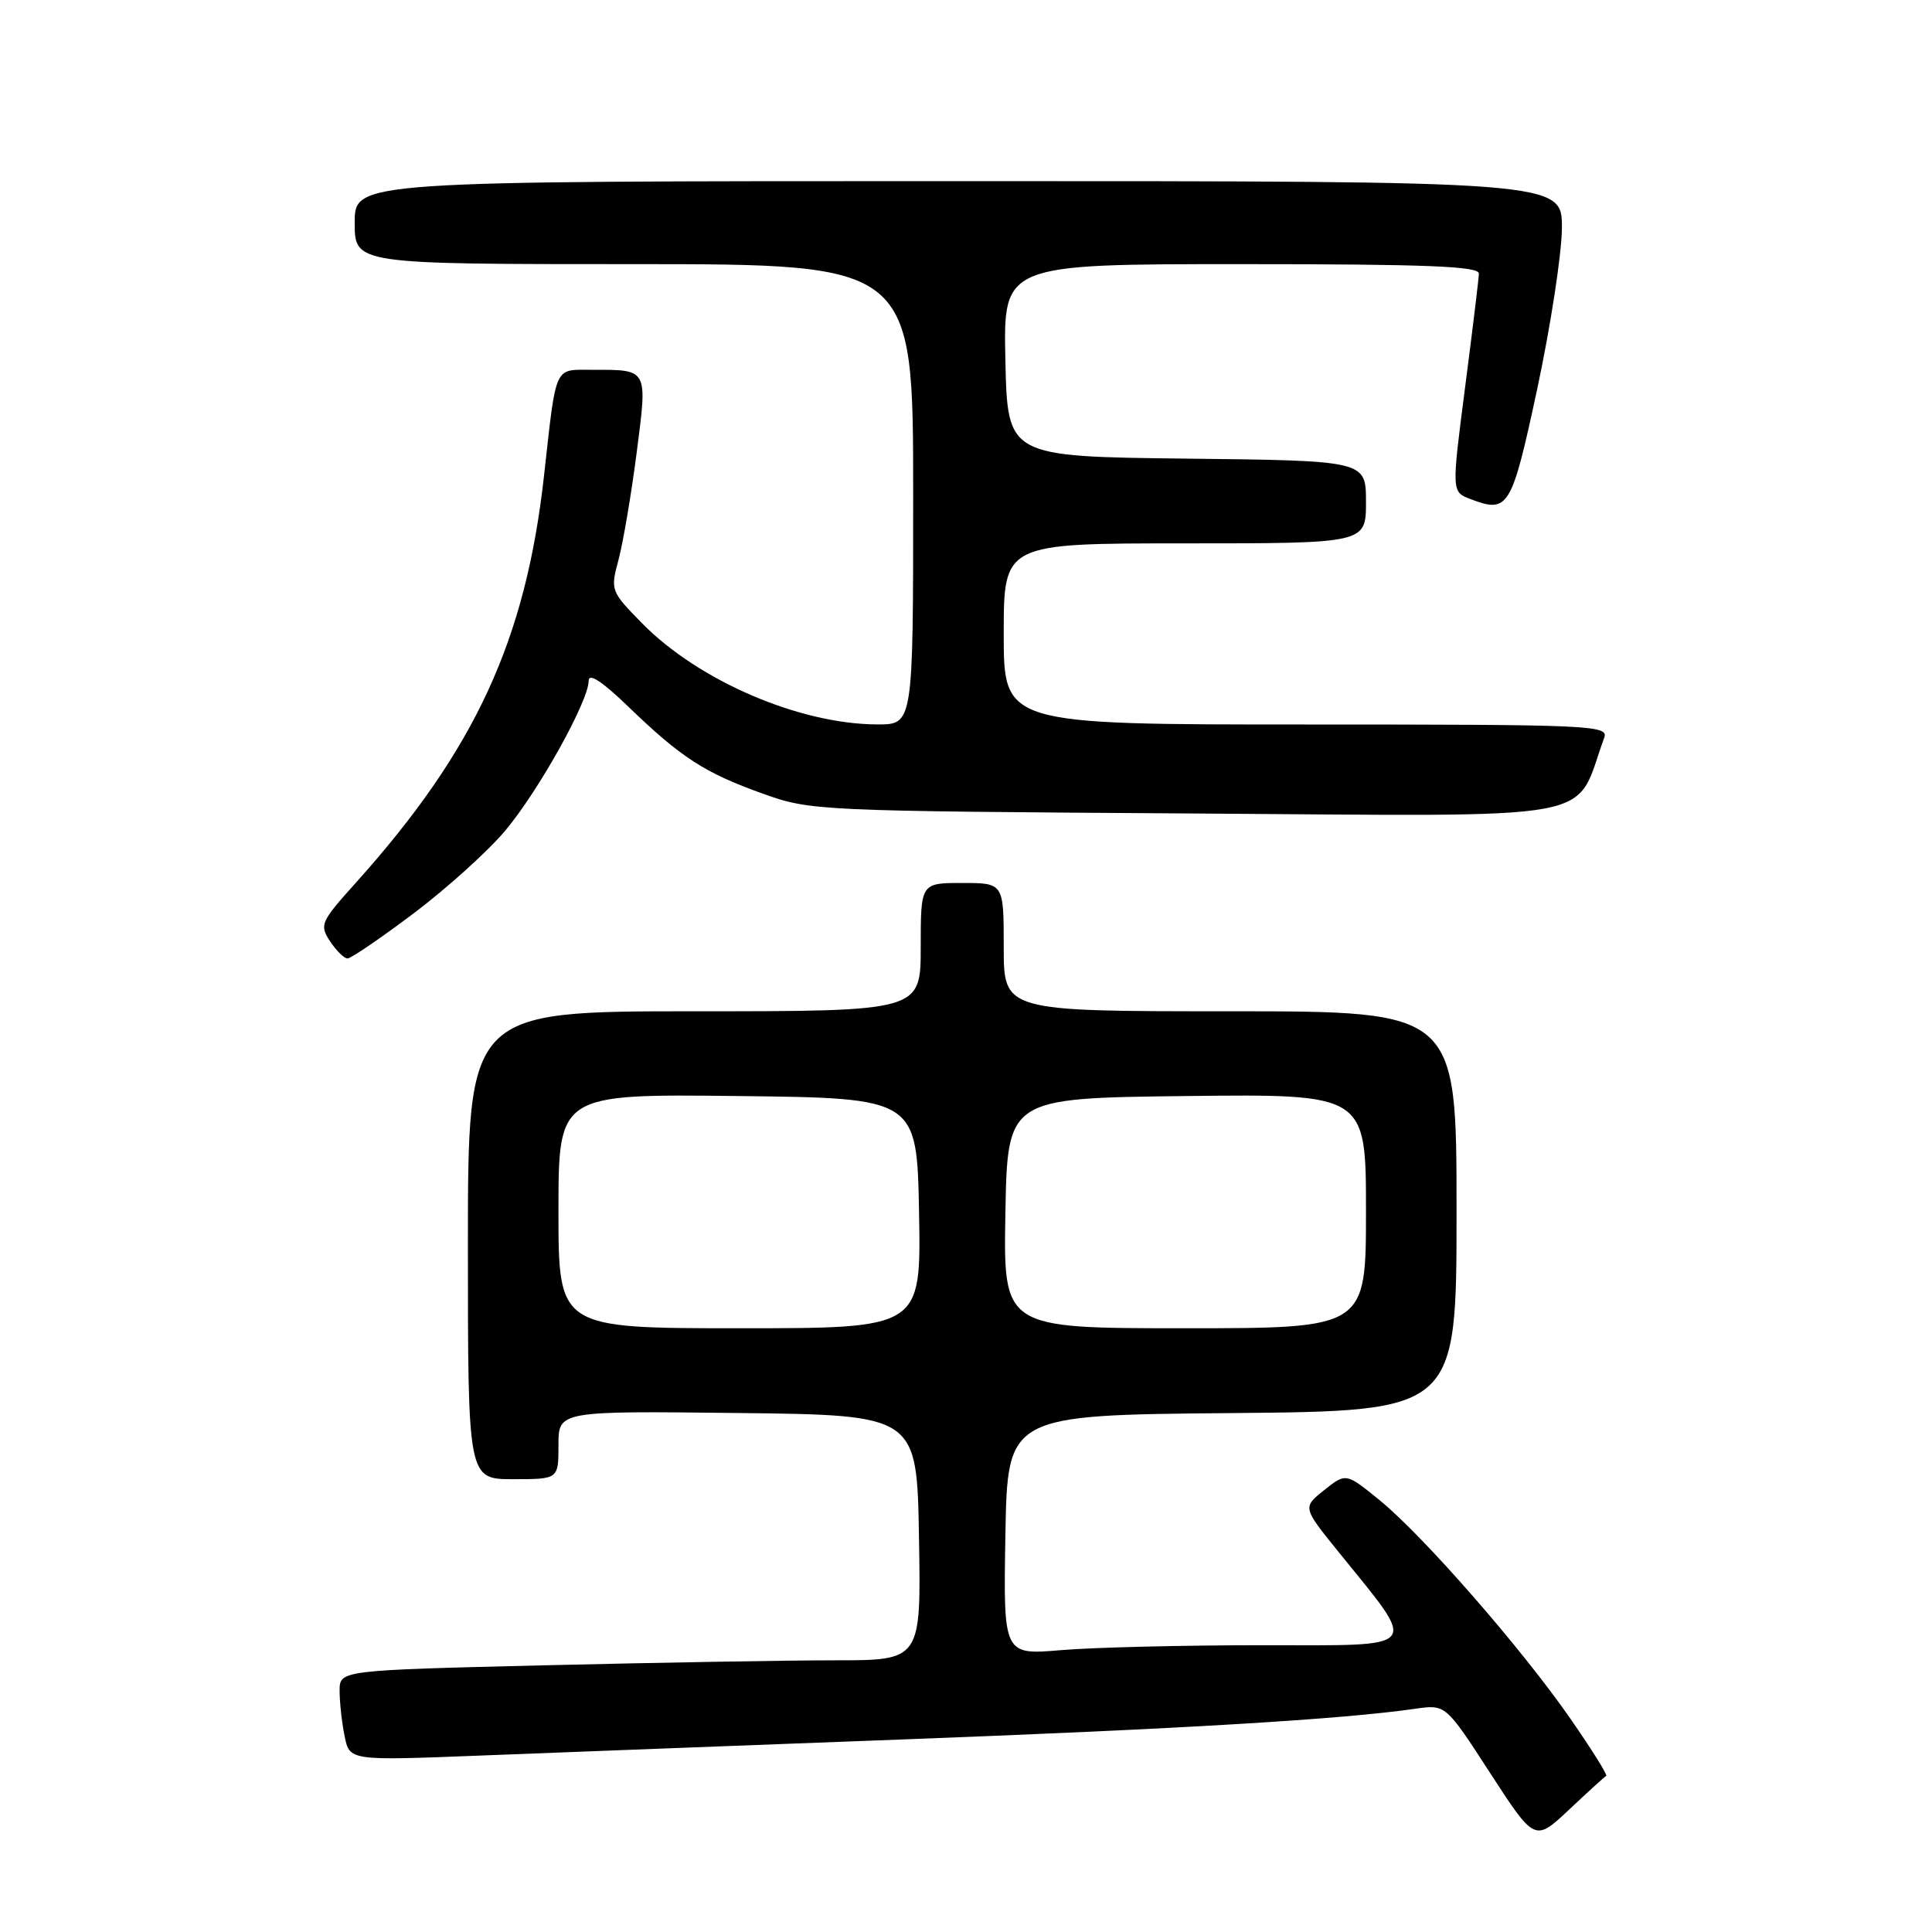 <?xml version="1.0" encoding="UTF-8" standalone="no"?>
<!DOCTYPE svg PUBLIC "-//W3C//DTD SVG 1.1//EN" "http://www.w3.org/Graphics/SVG/1.1/DTD/svg11.dtd" >
<svg xmlns="http://www.w3.org/2000/svg" xmlns:xlink="http://www.w3.org/1999/xlink" version="1.1" viewBox="0 0 256 256">
 <g >
 <path fill="currentColor"
d=" M 212.83 235.31 C 213.04 235.21 210.93 231.84 208.14 227.81 C 201.70 218.51 188.68 203.59 182.85 198.82 C 178.35 195.15 178.35 195.15 175.47 197.44 C 172.59 199.74 172.59 199.74 177.35 205.62 C 188.03 218.84 188.71 218.00 167.25 218.00 C 156.83 218.00 144.85 218.29 140.62 218.65 C 132.95 219.30 132.95 219.30 133.22 203.40 C 133.50 187.50 133.50 187.50 163.25 187.24 C 193.00 186.97 193.00 186.97 193.00 160.49 C 193.00 134.00 193.00 134.00 163.00 134.00 C 133.00 134.00 133.00 134.00 133.00 125.50 C 133.00 117.00 133.00 117.00 127.50 117.00 C 122.00 117.00 122.00 117.00 122.00 125.50 C 122.00 134.00 122.00 134.00 92.00 134.00 C 62.00 134.00 62.00 134.00 62.00 165.00 C 62.00 196.00 62.00 196.00 68.00 196.00 C 74.00 196.00 74.00 196.00 74.00 191.48 C 74.00 186.96 74.00 186.96 97.75 187.23 C 121.50 187.50 121.50 187.50 121.77 203.75 C 122.05 220.00 122.05 220.00 110.69 220.00 C 104.44 220.00 87.10 220.30 72.16 220.66 C 45.00 221.32 45.00 221.32 45.00 224.04 C 45.00 225.53 45.29 228.22 45.66 230.03 C 46.31 233.30 46.31 233.30 63.41 232.63 C 72.81 232.26 98.28 231.29 120.00 230.47 C 156.78 229.08 177.81 227.82 187.53 226.42 C 191.56 225.84 191.56 225.84 197.46 234.95 C 203.37 244.05 203.37 244.05 207.92 239.78 C 210.42 237.42 212.63 235.42 212.83 235.31 Z  M 54.86 120.99 C 59.24 117.68 64.69 112.76 66.96 110.05 C 71.40 104.74 78.00 92.89 78.00 90.21 C 78.00 89.12 79.77 90.27 83.25 93.63 C 90.25 100.39 93.37 102.40 101.04 105.15 C 107.42 107.44 108.13 107.47 158.00 107.79 C 213.57 108.14 208.42 109.09 212.57 97.75 C 213.18 96.10 210.88 96.00 173.11 96.00 C 133.00 96.00 133.00 96.00 133.00 84.00 C 133.00 72.00 133.00 72.00 157.00 72.00 C 181.00 72.00 181.00 72.00 181.00 66.52 C 181.00 61.04 181.00 61.04 157.25 60.77 C 133.50 60.50 133.50 60.50 133.22 47.75 C 132.94 35.00 132.94 35.00 164.47 35.00 C 189.05 35.00 195.99 35.28 195.96 36.25 C 195.94 36.94 195.12 43.73 194.13 51.34 C 192.34 65.18 192.34 65.18 194.84 66.13 C 199.88 68.05 200.29 67.37 203.70 51.49 C 205.46 43.24 206.93 33.69 206.96 30.25 C 207.00 24.00 207.00 24.00 127.00 24.00 C 47.00 24.00 47.00 24.00 47.00 29.50 C 47.00 35.00 47.00 35.00 84.00 35.00 C 121.00 35.00 121.00 35.00 121.00 65.50 C 121.00 96.00 121.00 96.00 116.25 95.99 C 105.93 95.96 92.58 90.22 85.07 82.58 C 80.91 78.33 80.87 78.21 81.96 74.17 C 82.56 71.91 83.64 65.56 84.35 60.07 C 85.81 48.76 85.94 49.00 78.44 49.00 C 73.37 49.00 73.74 48.19 72.09 63.00 C 69.66 84.87 62.95 99.37 47.15 116.97 C 42.48 122.16 42.31 122.55 43.73 124.72 C 44.56 125.97 45.60 127.00 46.05 127.00 C 46.51 127.00 50.47 124.29 54.86 120.99 Z  M 74.00 160.48 C 74.00 144.96 74.00 144.96 97.75 145.23 C 121.50 145.50 121.50 145.50 121.78 160.75 C 122.05 176.00 122.05 176.00 98.03 176.00 C 74.00 176.00 74.00 176.00 74.00 160.48 Z  M 133.22 160.75 C 133.50 145.50 133.50 145.50 157.25 145.23 C 181.00 144.96 181.00 144.96 181.00 160.48 C 181.00 176.00 181.00 176.00 156.97 176.00 C 132.95 176.00 132.95 176.00 133.22 160.75 Z "/>
</g>
</svg>
